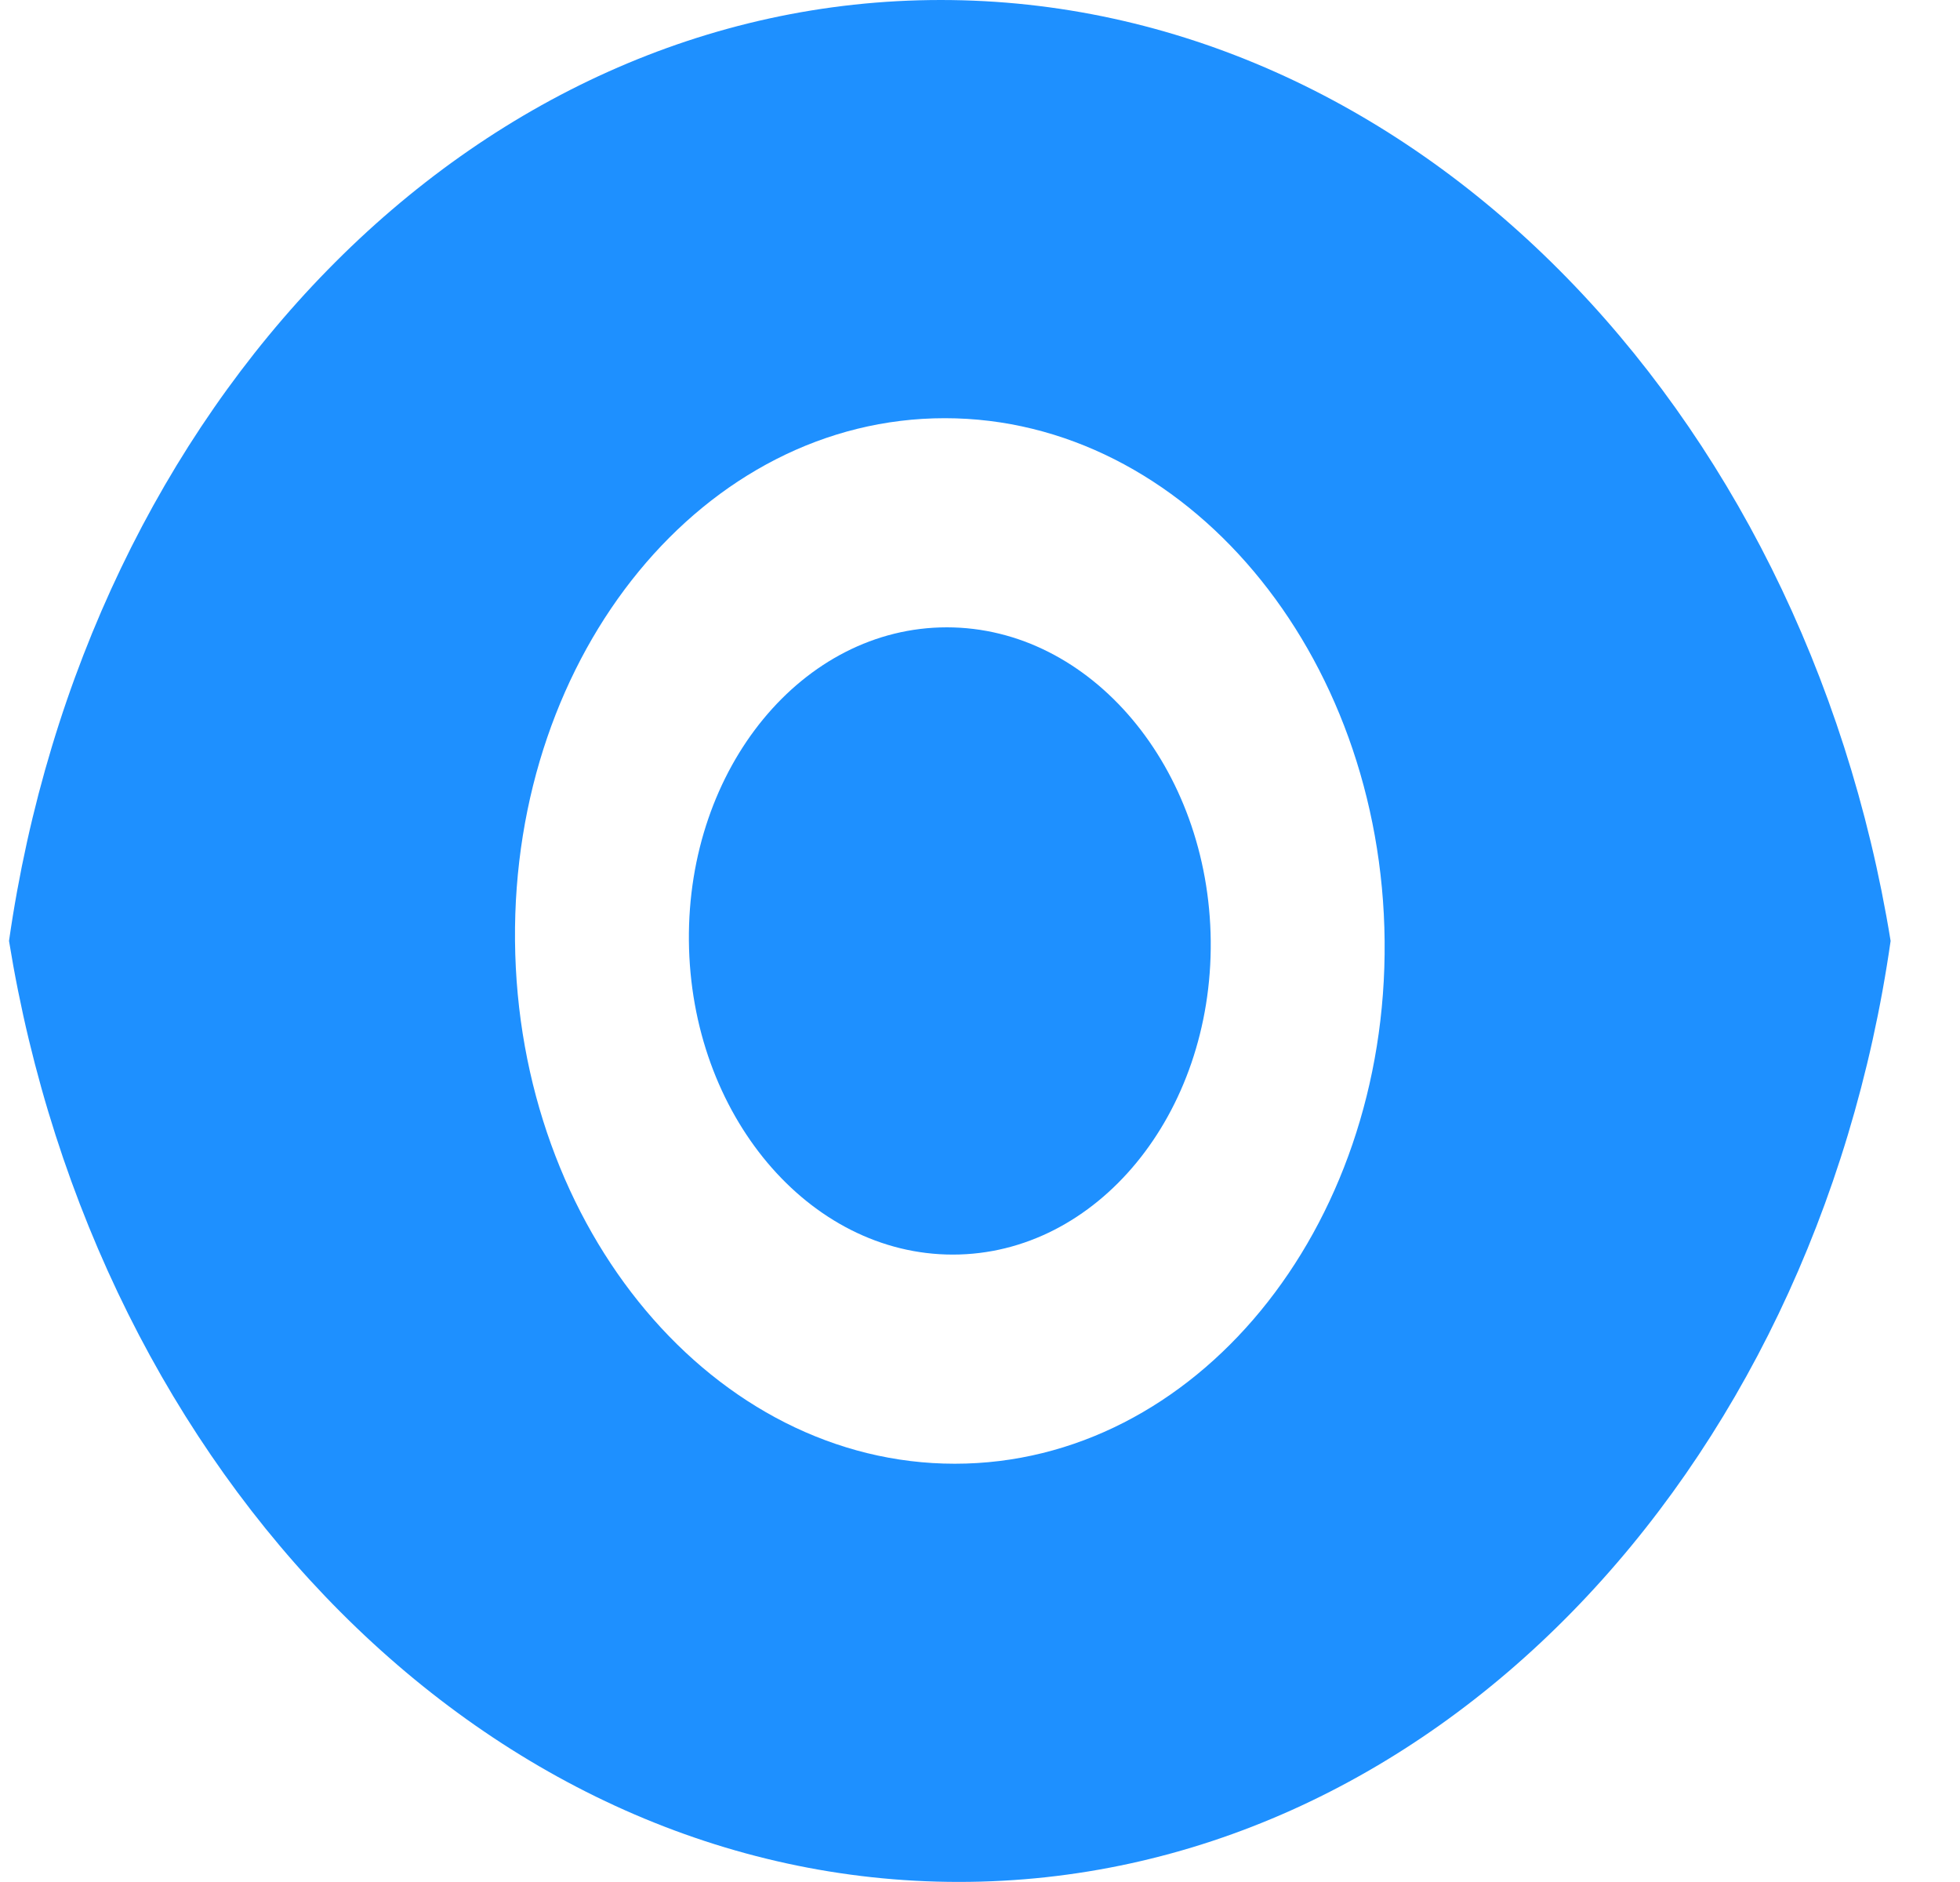 <svg width="25" height="24" viewBox="0 0 25 24" fill="none" xmlns="http://www.w3.org/2000/svg">
<path d="M0.115 11.999C1.093 5.173 6.019 0 12 0C17.981 0 23.006 5.173 24.115 11.999C23.137 18.826 18.211 23.999 12.23 23.999C6.249 23.999 1.223 18.826 0.115 11.999ZM12.179 18.666C15.242 18.666 17.696 15.681 17.661 11.999C17.626 8.318 15.114 5.333 12.051 5.333C8.988 5.333 6.534 8.318 6.569 11.999C6.604 15.681 9.116 18.666 12.179 18.666ZM12.153 15.999C10.315 15.999 8.808 14.209 8.787 11.999C8.766 9.79 10.239 8 12.077 8C13.914 8 15.421 9.79 15.443 11.999C15.464 14.209 13.991 15.999 12.153 15.999Z" fill="#1E90FF"/>
</svg>
